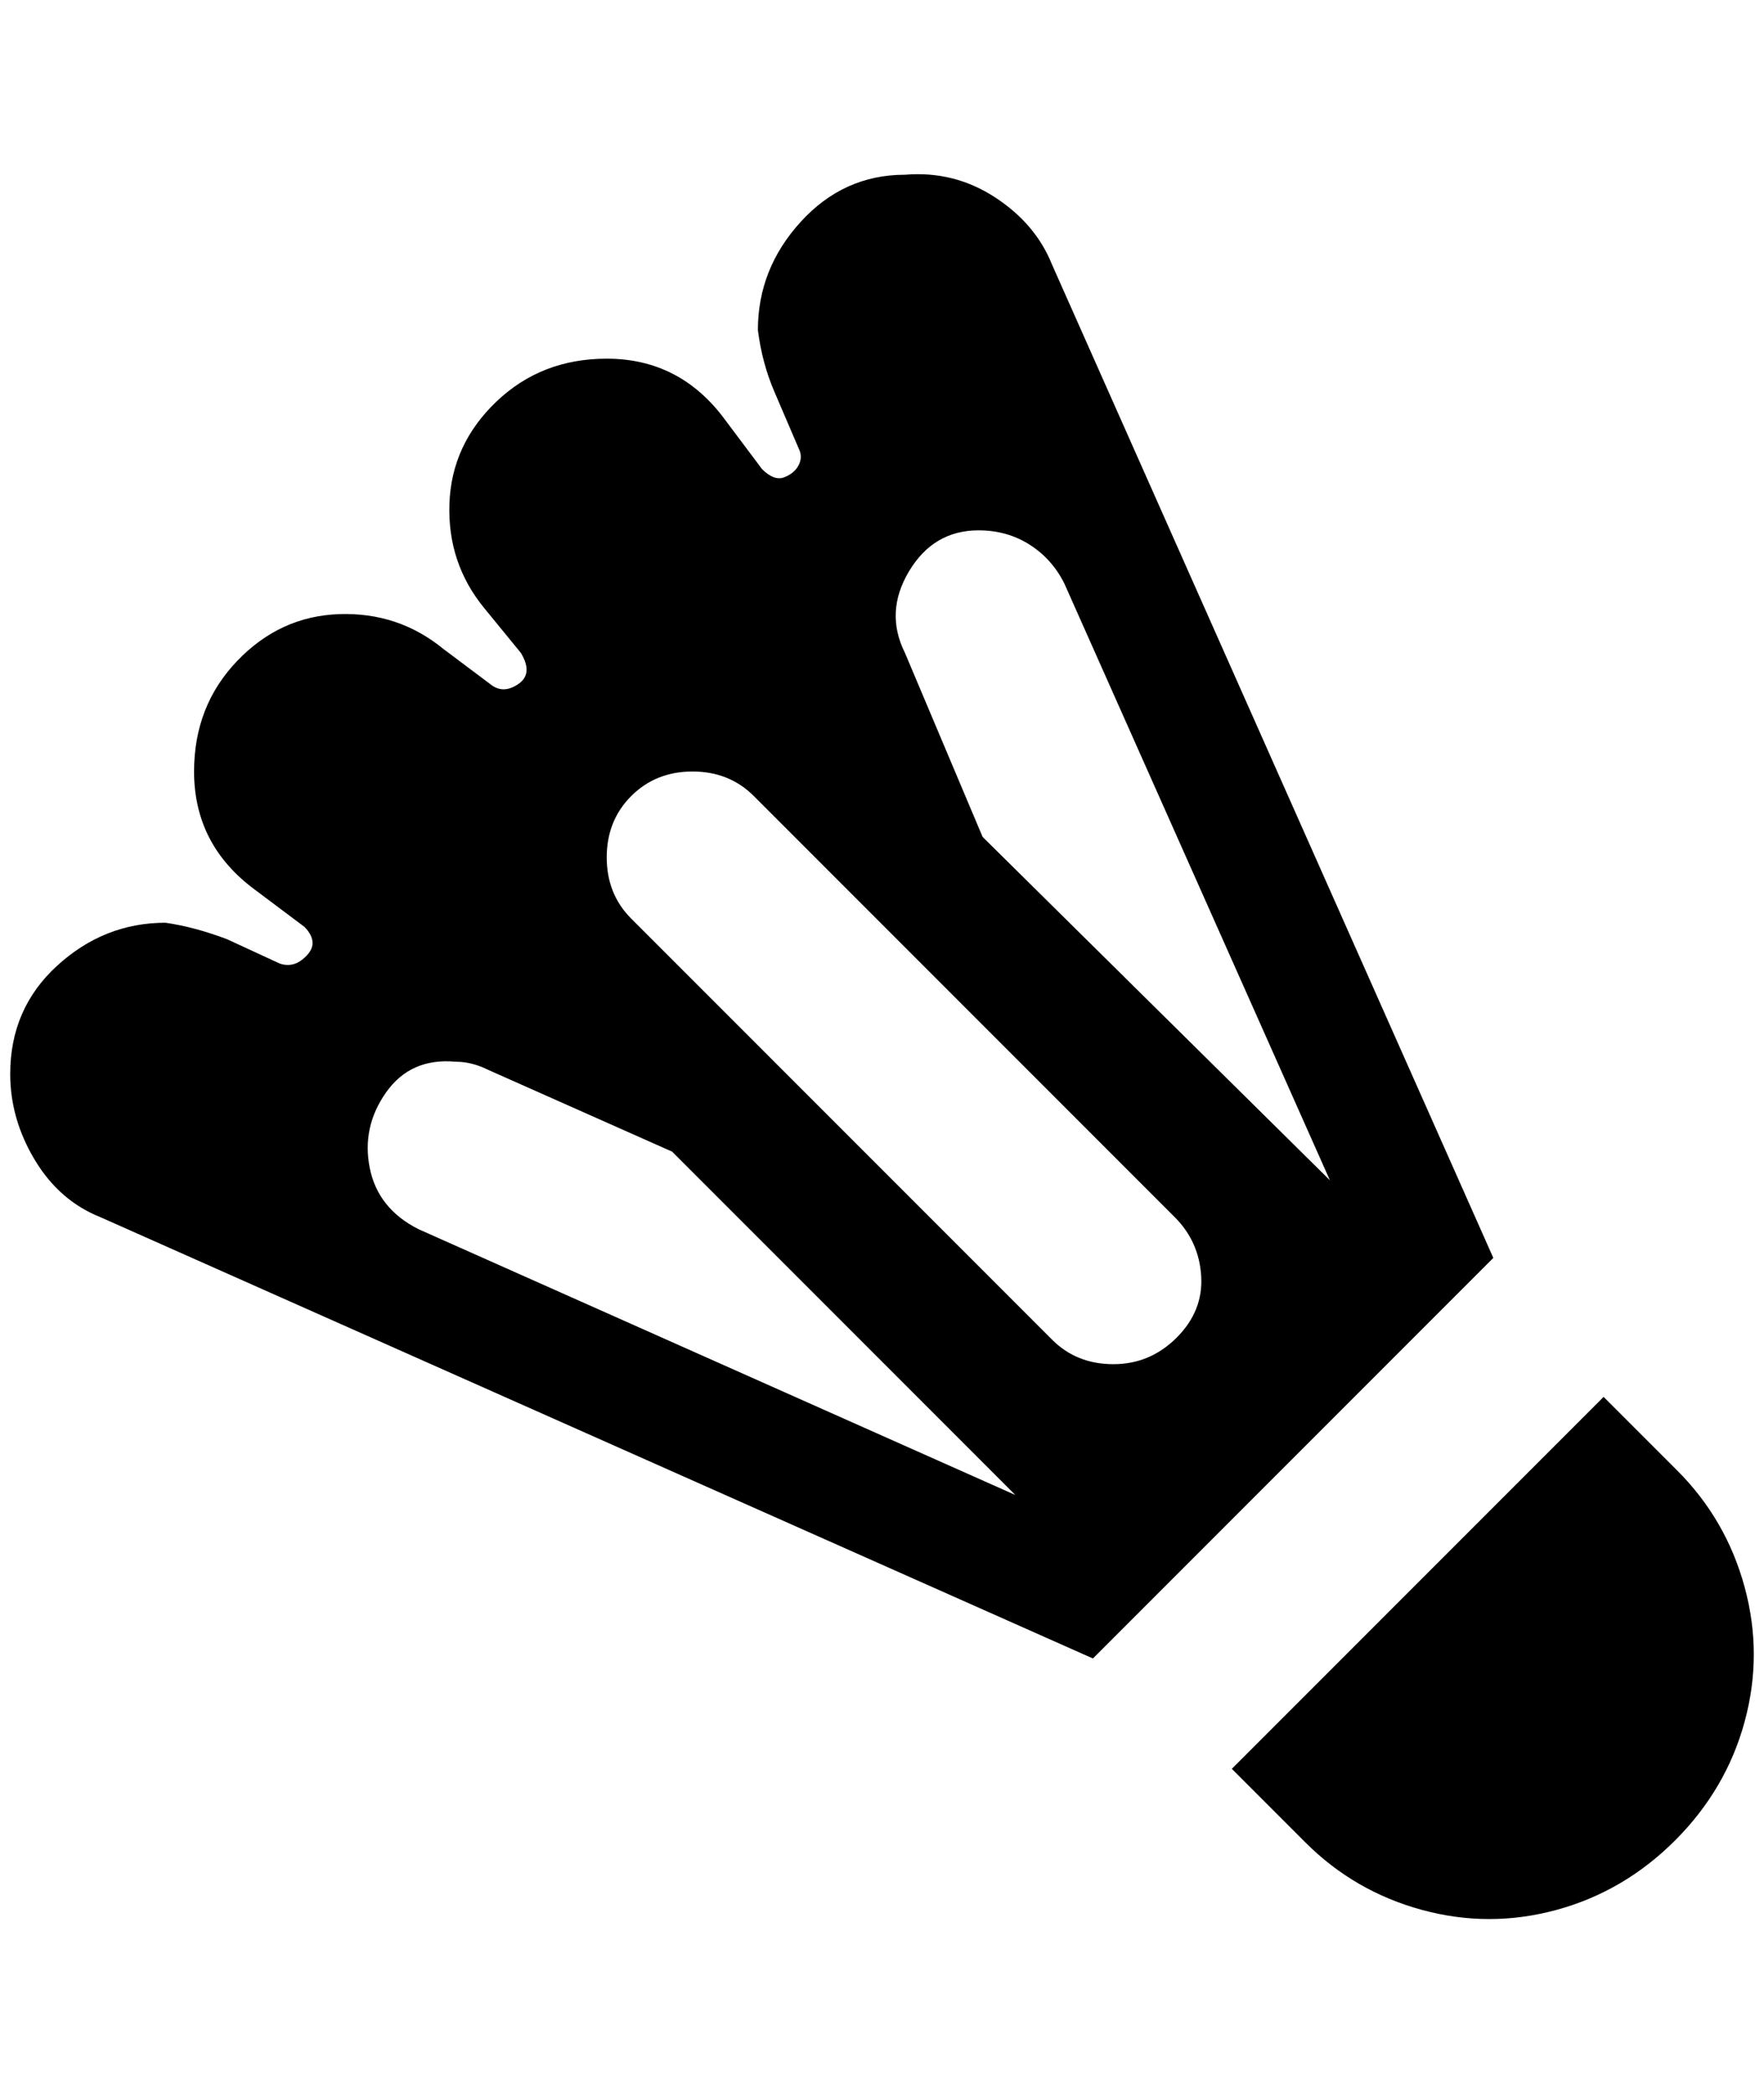 <?xml version="1.0" standalone="no"?>
<!DOCTYPE svg PUBLIC "-//W3C//DTD SVG 1.1//EN" "http://www.w3.org/Graphics/SVG/1.1/DTD/svg11.dtd" >
<svg xmlns="http://www.w3.org/2000/svg" xmlns:xlink="http://www.w3.org/1999/xlink" version="1.1" viewBox="-10 0 1727 2048">
   <path fill="currentColor"
d="M876 171q-60 0 -102 46t-42 106q4 32 16 60l24 56q4 8 0 16t-14 12t-22 -8l-36 -48q-44 -60 -116 -60q-64 0 -108 42t-46 100t34 102l36 44q12 20 -2 30t-26 2l-48 -36q-44 -36 -102 -34t-100 46t-42 108q0 72 60 116l48 36q8 8 8 16t-10 16t-22 4l-52 -24
q-32 -12 -60 -16q-60 0 -106 42t-46 106q0 44 24 84t64 56l972 432l392 -392l-432 -972q-16 -40 -56 -66t-88 -22zM948 519q28 0 50 14t34 38l260 584l-340 -336l-76 -180q-20 -40 4 -80t68 -40zM668 755q36 0 60 24l412 412q24 24 26 58t-24 60t-62 26t-60 -24l-412 -412
q-24 -24 -24 -60t24 -60t60 -24zM436 1039q16 0 32 8l180 80l336 336l-584 -260q-40 -20 -48 -60t16 -74t68 -30zM1560 1367l-364 364l72 72q48 48 114 66t132 0t116 -68t68 -116t0 -132t-66 -114z" />
</svg>
